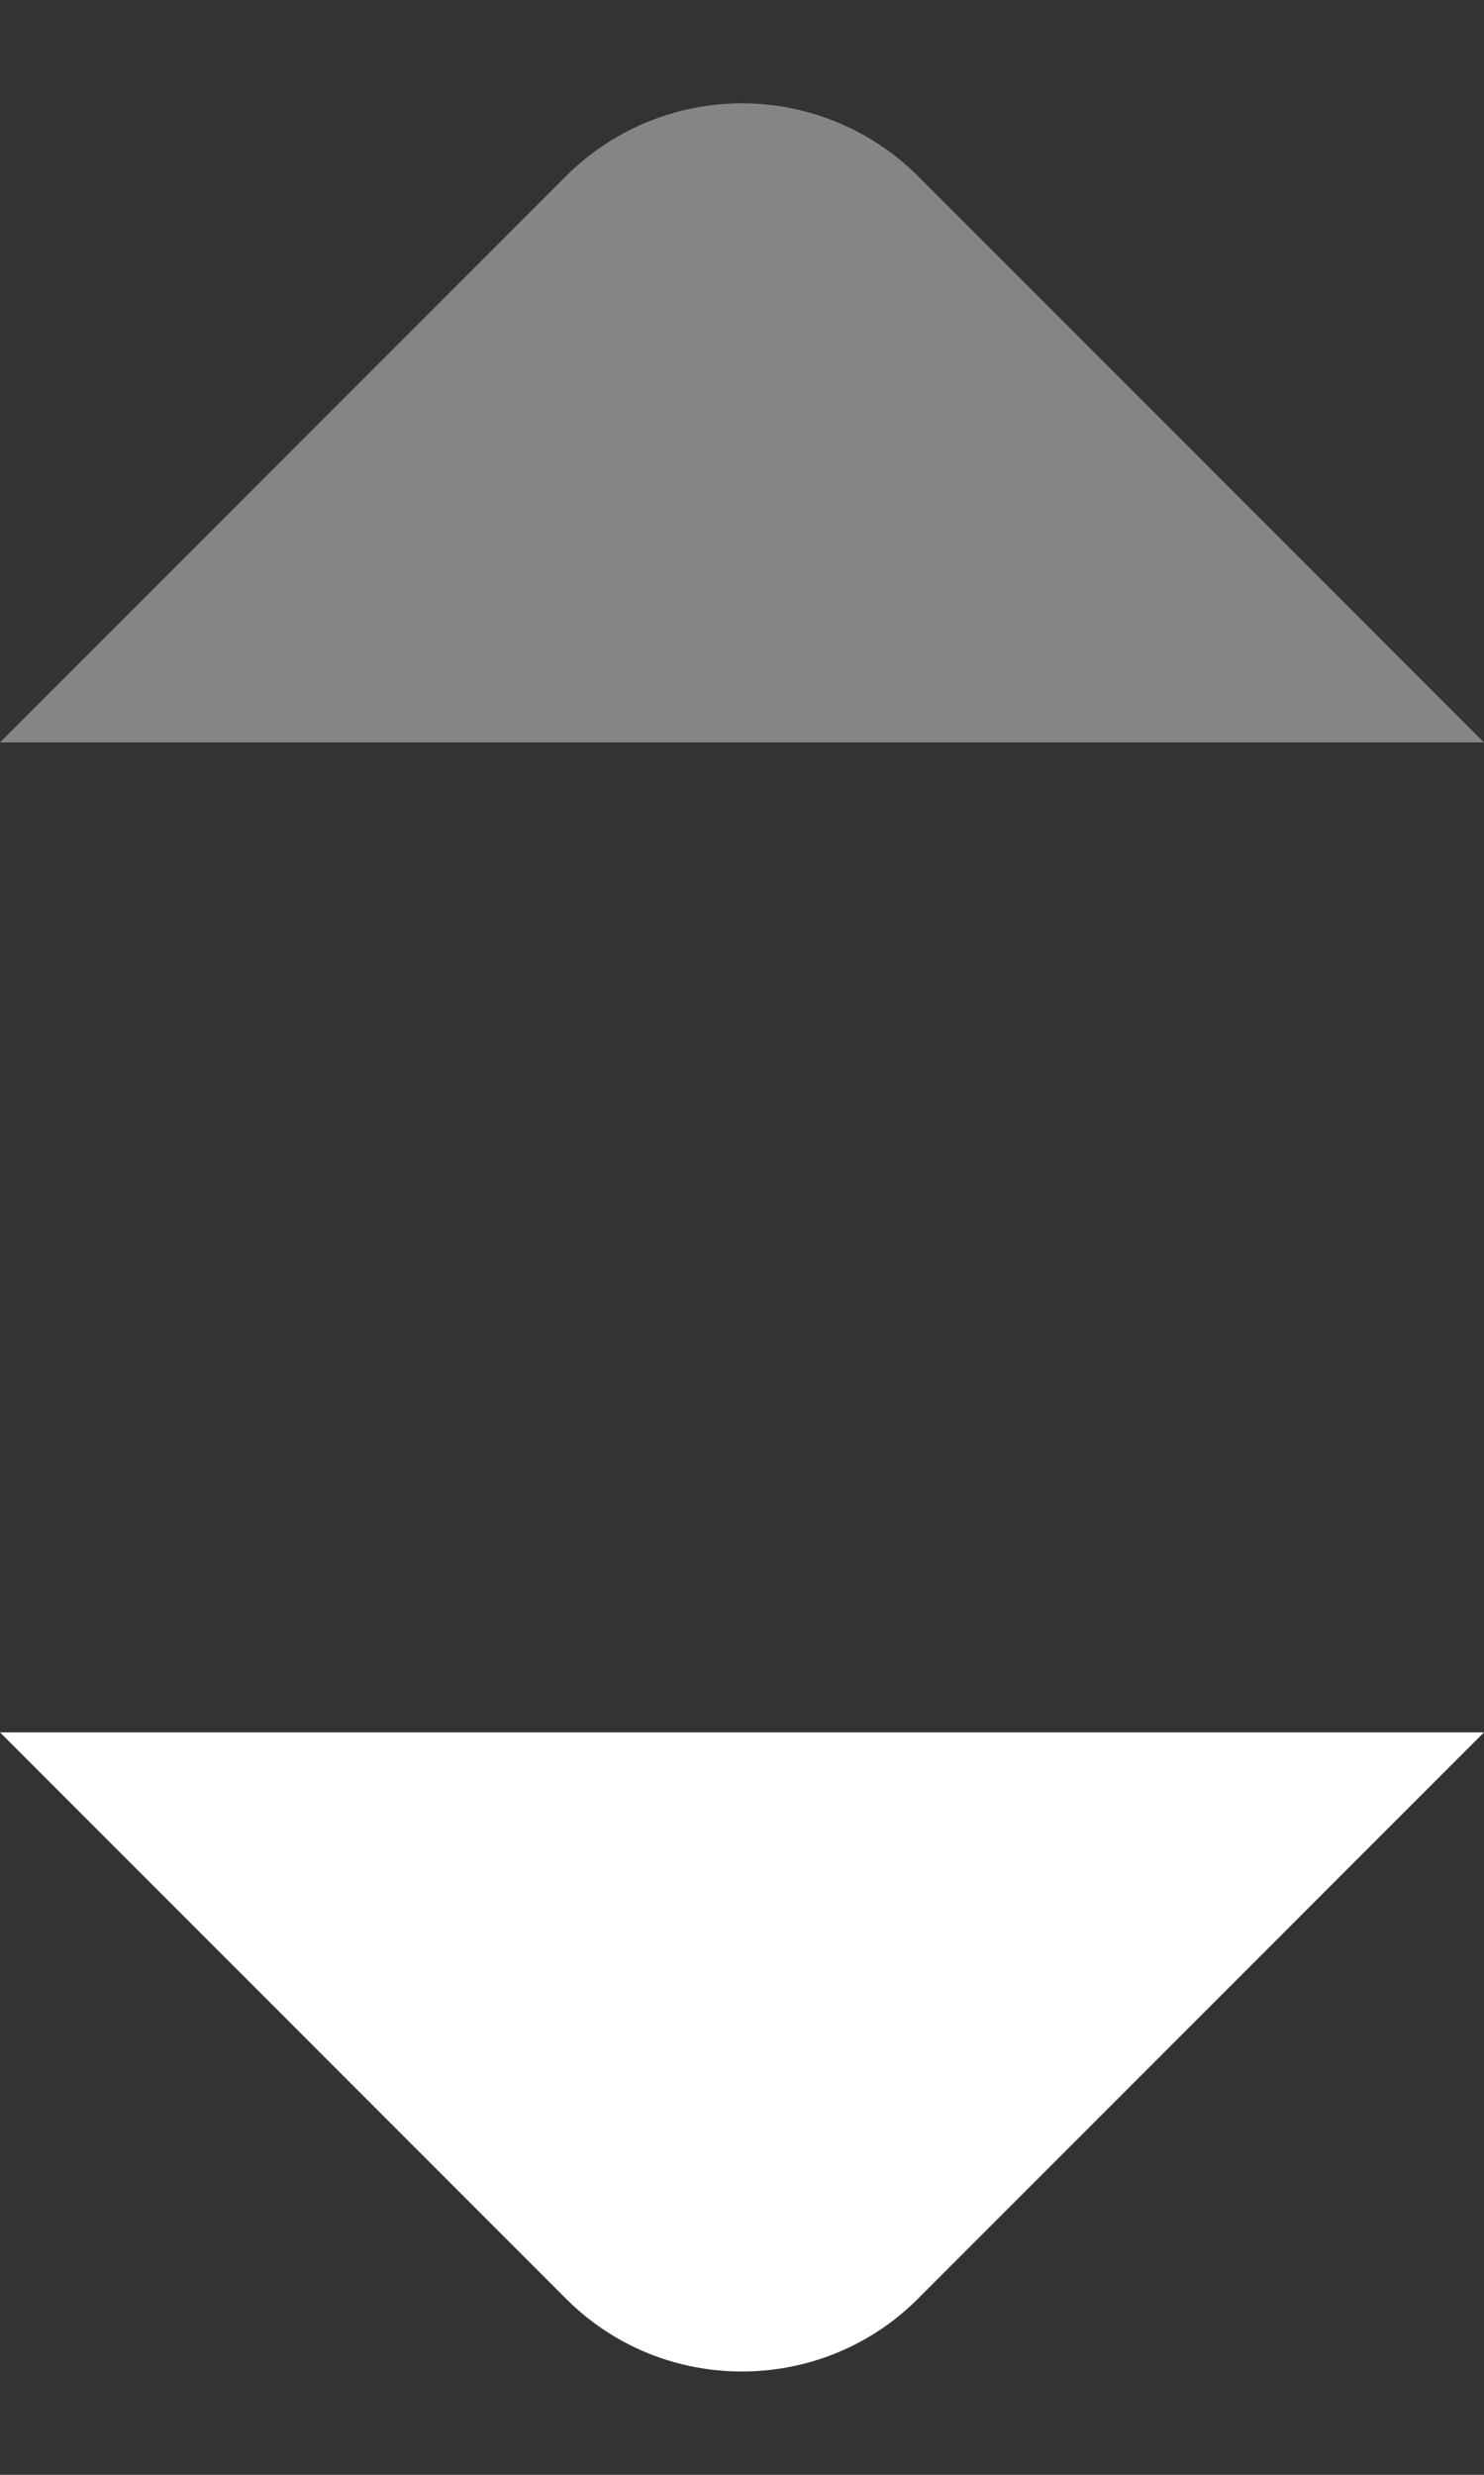 <svg xmlns="http://www.w3.org/2000/svg" width="6" height="10" viewBox="0 0 6 10">
    <rect x="0" y="0" width="6" height="10" fill="#333333" stroke="none"/>
    <g fill="#FFF" fill-rule="evenodd">
        <path d="M2.289.711a1.008 1.008 0 0 1 1.422 0L6 3H0L2.289.711z" opacity=".4"/>
        <path d="M2.289 9.289c.393.393 1.032.39 1.422 0L6 7H0l2.289 2.289z"/>
    </g>
</svg>
